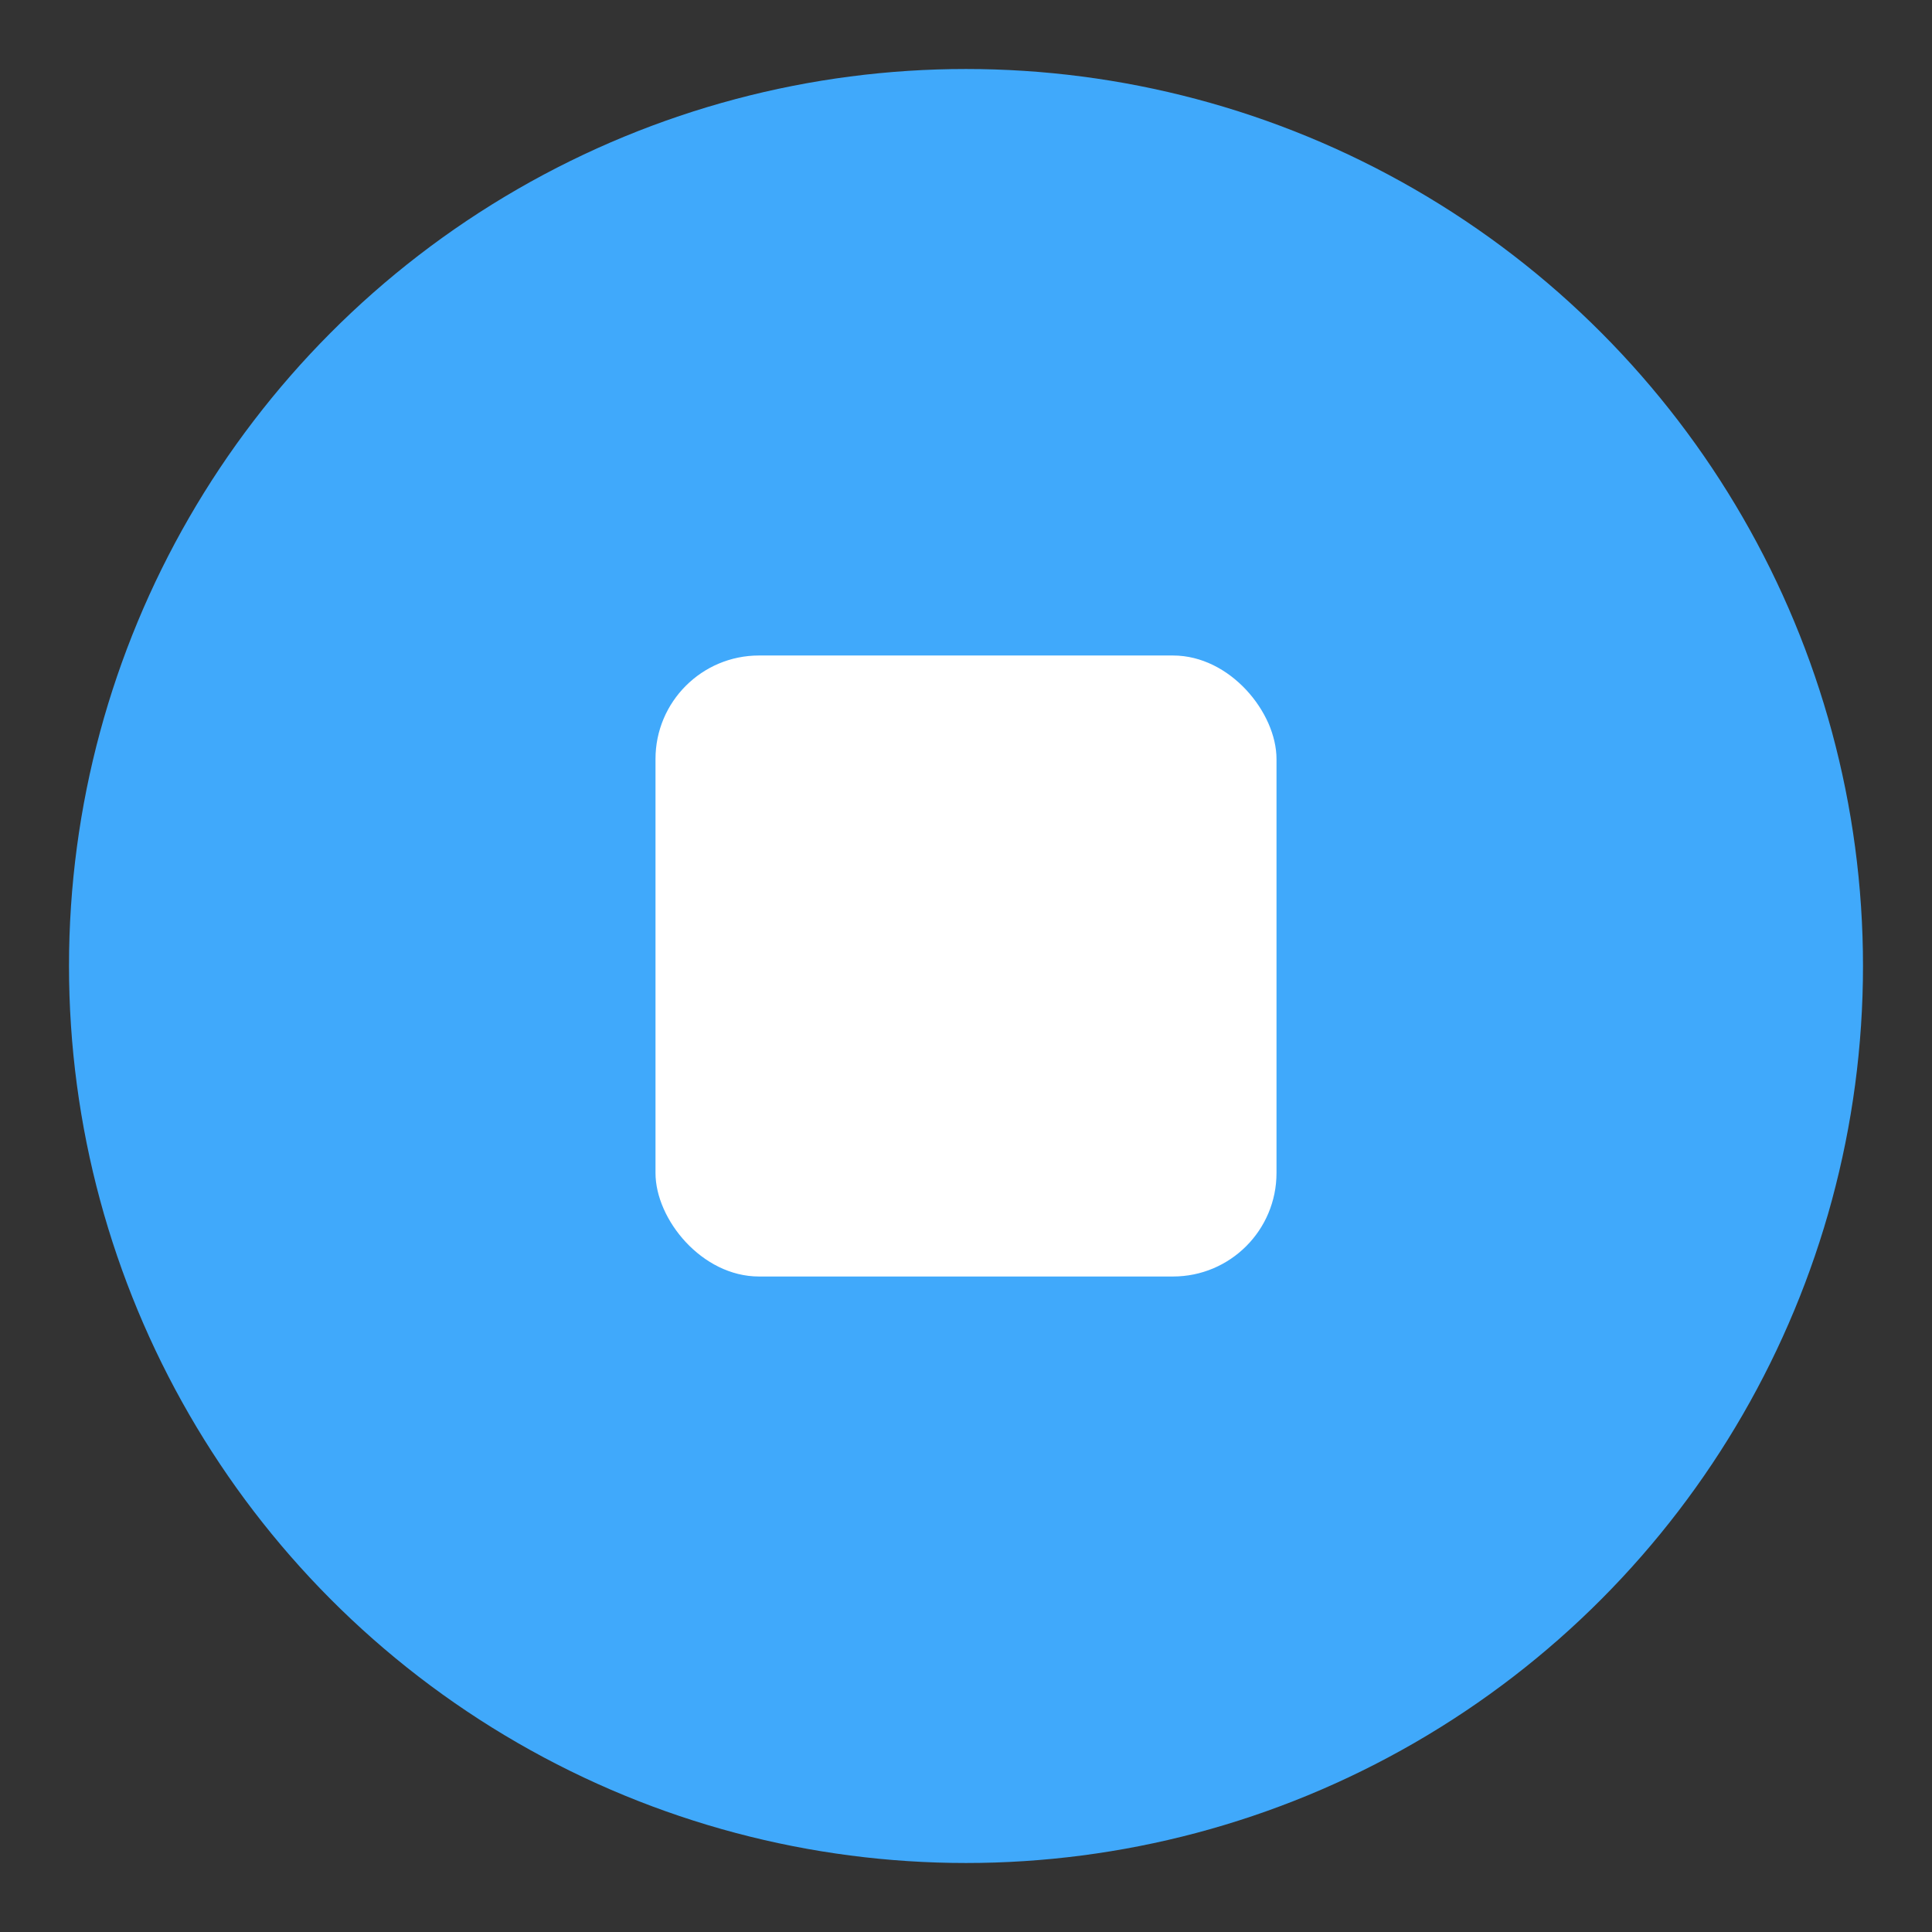 <svg id="图层_1" data-name="图层 1" xmlns="http://www.w3.org/2000/svg" viewBox="0 0 56 56"><rect x="0" y="0" width="56" height="56" fill="#333333" stroke="none"/><circle cx="28" cy="28" r="26" fill="#40a9fb"/><rect x="19" y="19" width="18" height="18" rx="3" fill="#fff"/></svg>